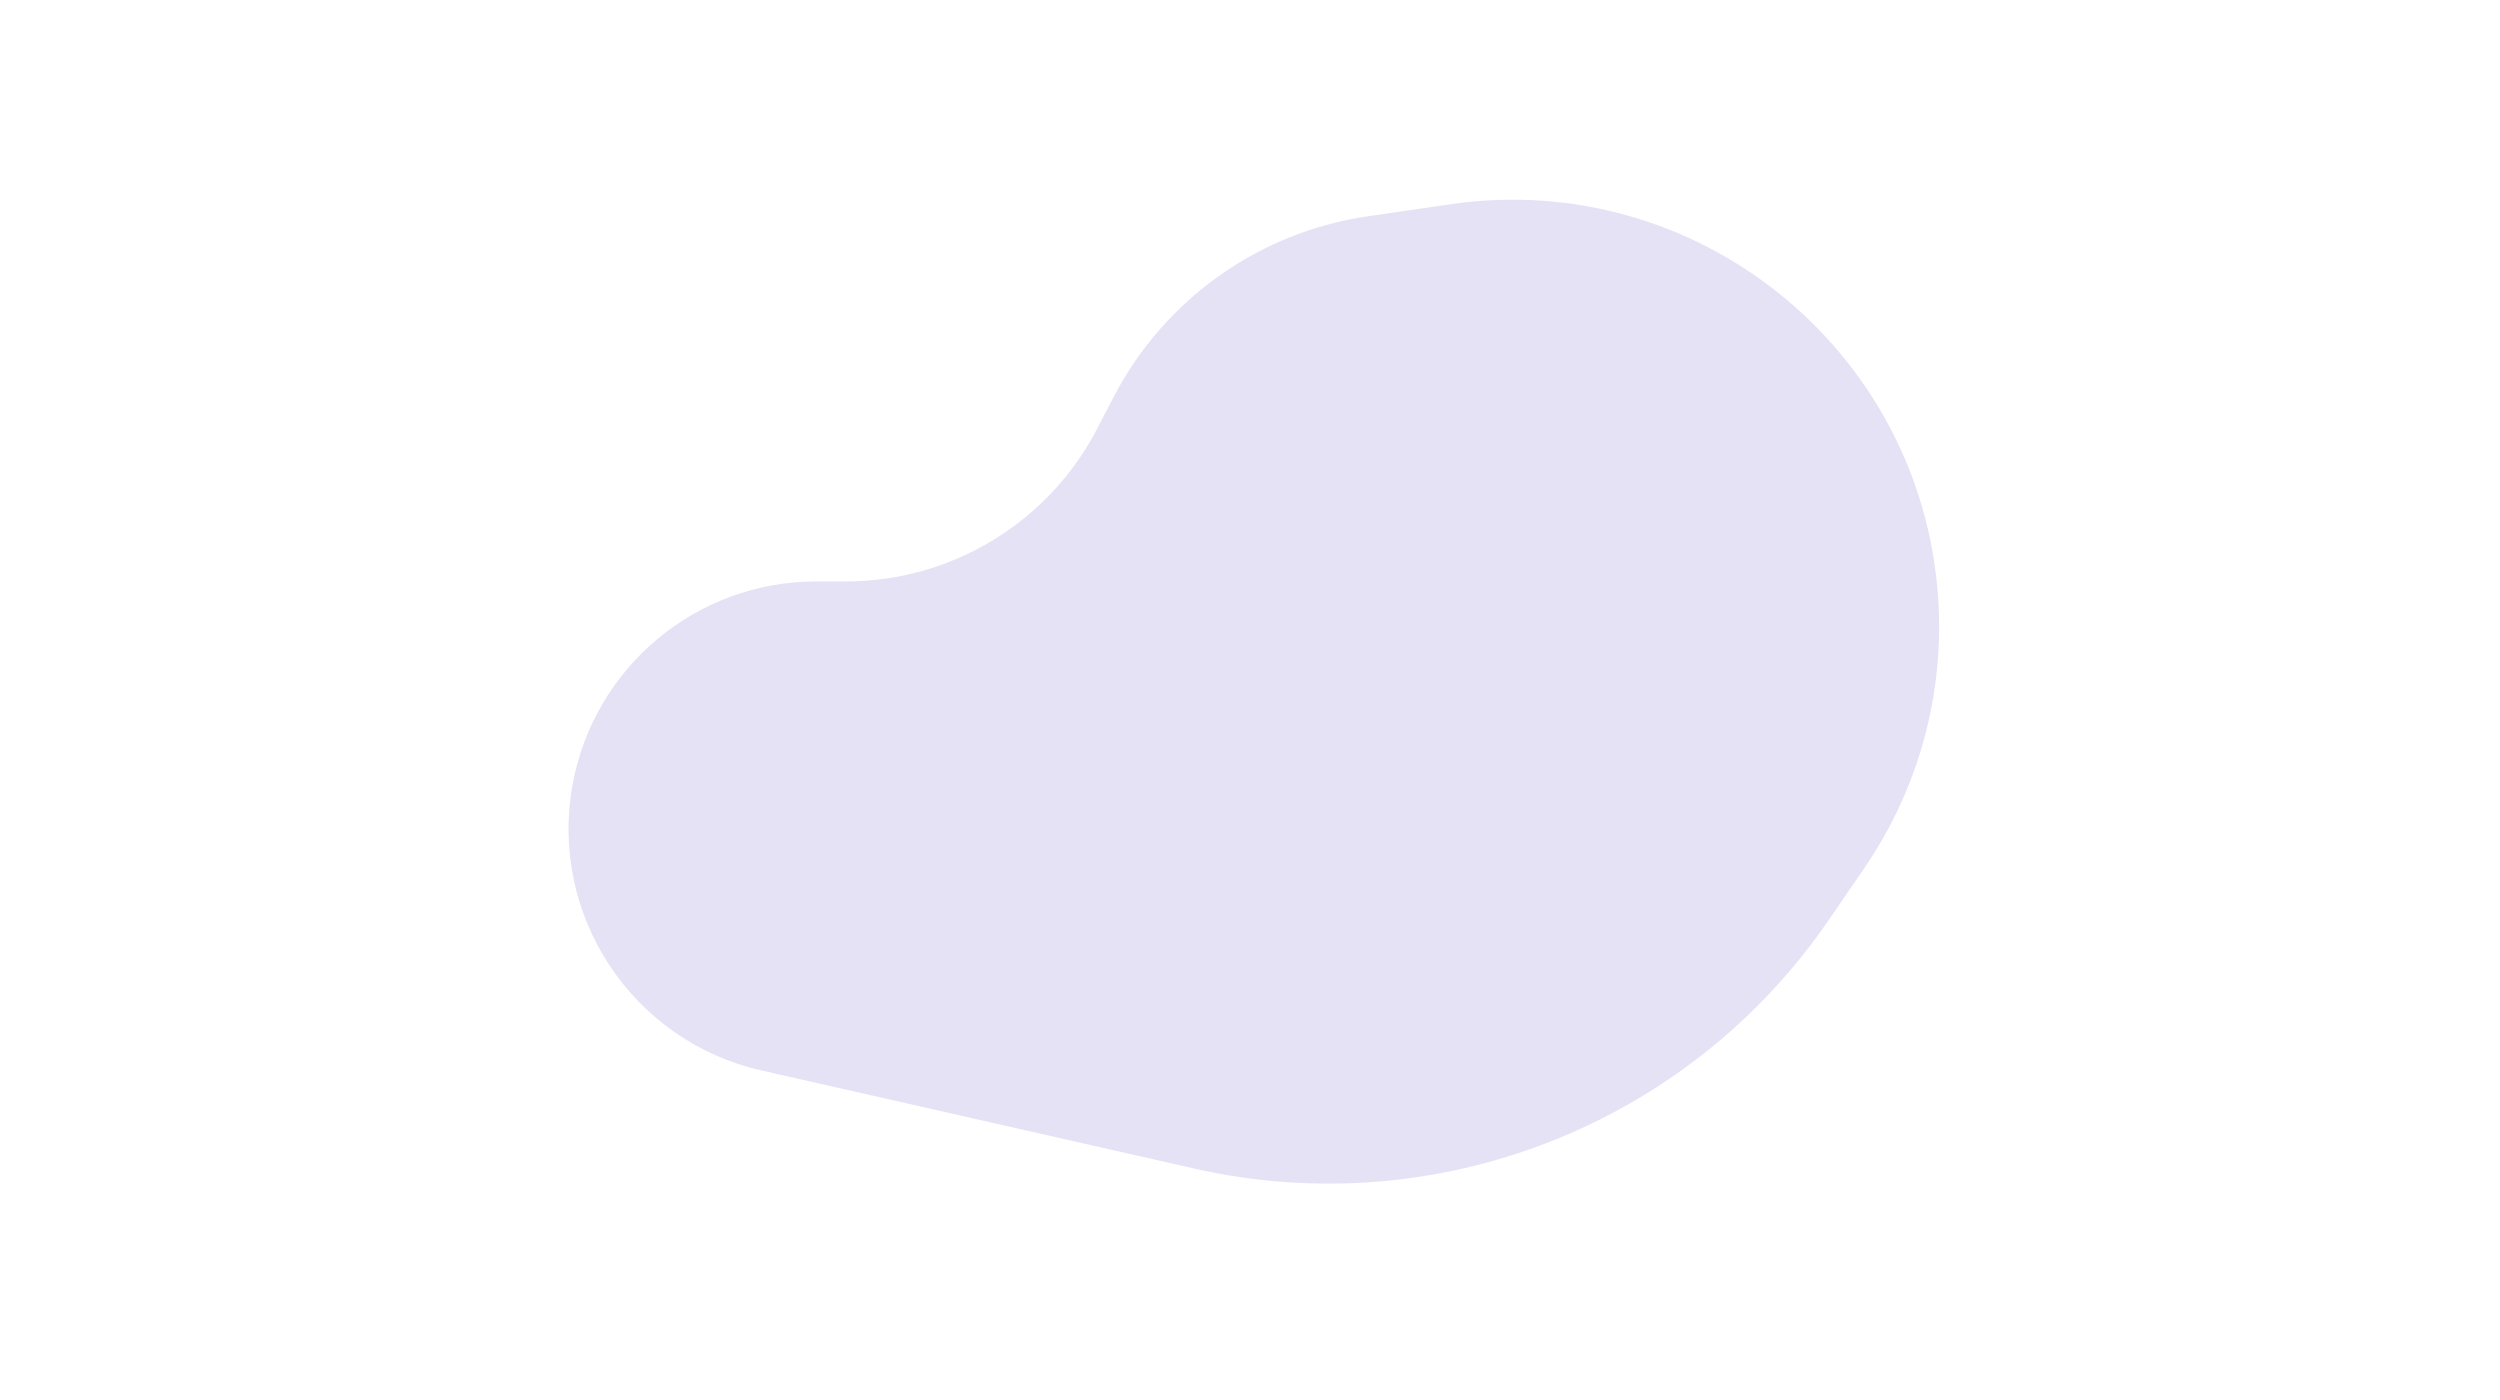 <svg width="1429" height="800" viewBox="0 0 1429 800" fill="none" xmlns="http://www.w3.org/2000/svg">
<g filter="url(#filter0_f_1015_12549)">
<path d="M781.848 123.627L829.223 116.734C969.374 96.344 1097.39 199.143 1107.75 340.391C1111.79 395.612 1096.94 450.568 1065.63 496.235L1045.29 525.907C964.952 643.08 821.257 699.381 682.703 667.971L435.223 611.869C361.3 595.111 313.71 523.082 327.289 448.51C339.538 381.241 398.134 332.352 466.509 332.352H483.479C543.893 332.352 599.277 298.705 627.118 245.09L636.526 226.971C665.515 171.146 719.6 132.683 781.848 123.627Z" fill="#5848BC" fill-opacity="0.16"/>
</g>
<defs>
<filter id="filter0_f_1015_12549" x="0.978" y="-209.847" width="1431.42" height="1210.42" filterUnits="userSpaceOnUse" color-interpolation-filters="sRGB">
<feFlood flood-opacity="0" result="BackgroundImageFix"/>
<feBlend mode="normal" in="SourceGraphic" in2="BackgroundImageFix" result="shape"/>
<feGaussianBlur stdDeviation="162" result="effect1_foregroundBlur_1015_12549"/>
</filter>
</defs>
</svg>
